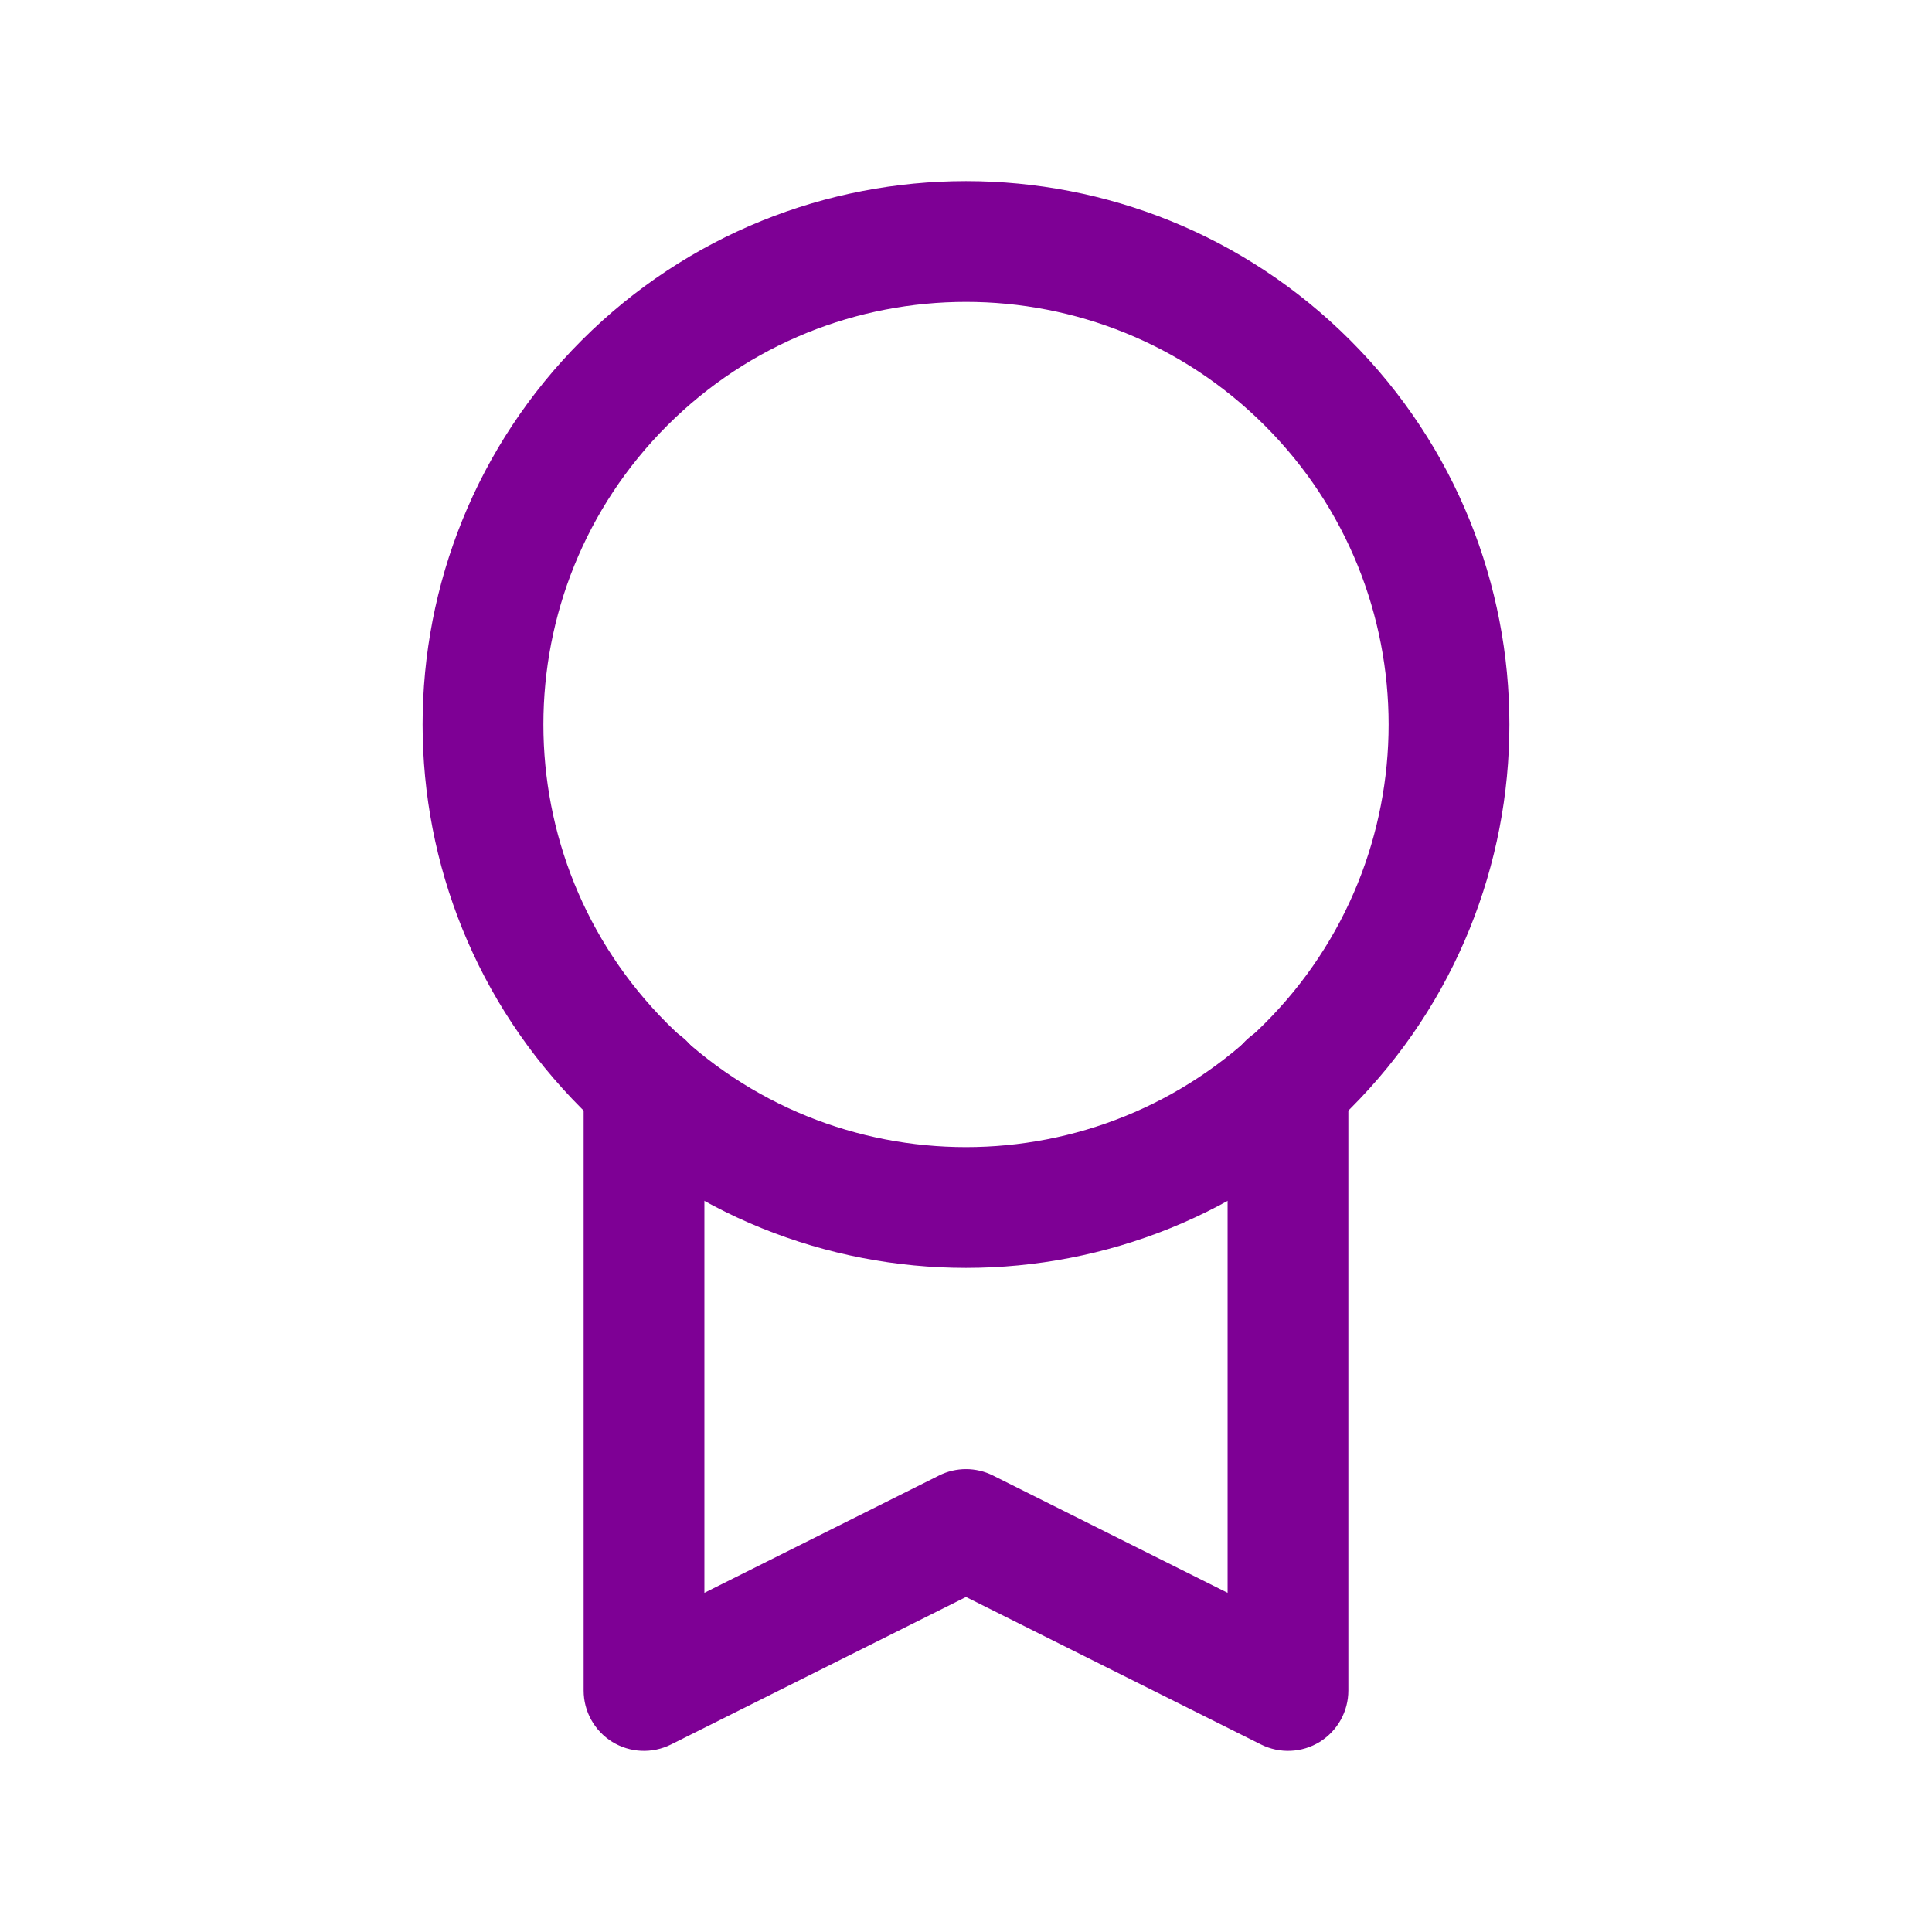 <svg width="32" height="32" viewBox="0 0 32 32" fill="none" xmlns="http://www.w3.org/2000/svg">
<path fill-rule="evenodd" clip-rule="evenodd" d="M20.95 7.05C18.216 4.317 13.784 4.317 11.05 7.05L10.343 6.343L11.05 7.05C8.317 9.784 8.317 14.216 11.05 16.95C13.784 19.683 18.216 19.683 20.95 16.95C23.683 14.216 23.683 9.785 20.951 7.051C20.95 7.051 20.95 7.051 20.95 7.05ZM22.364 5.636C18.849 2.121 13.151 2.121 9.636 5.636L22.364 5.636ZM22.364 5.636C25.879 9.151 25.879 14.849 22.364 18.364C18.849 21.879 13.151 21.879 9.636 18.364C6.121 14.849 6.121 9.151 9.636 5.636" fill="#7E0095"/>
<path fill-rule="evenodd" clip-rule="evenodd" d="M10.667 16.951C11.219 16.951 11.667 17.398 11.667 17.951V26.382L15.553 24.439C15.834 24.298 16.166 24.298 16.447 24.439L20.333 26.382V17.951C20.333 17.398 20.781 16.951 21.333 16.951C21.886 16.951 22.333 17.398 22.333 17.951V28C22.333 28.347 22.154 28.668 21.859 28.851C21.564 29.033 21.196 29.049 20.886 28.894L16 26.451L11.114 28.894C10.804 29.049 10.436 29.033 10.141 28.851C9.846 28.668 9.667 28.347 9.667 28V17.951C9.667 17.398 10.114 16.951 10.667 16.951Z" fill="#7E0095"/>
</svg>
